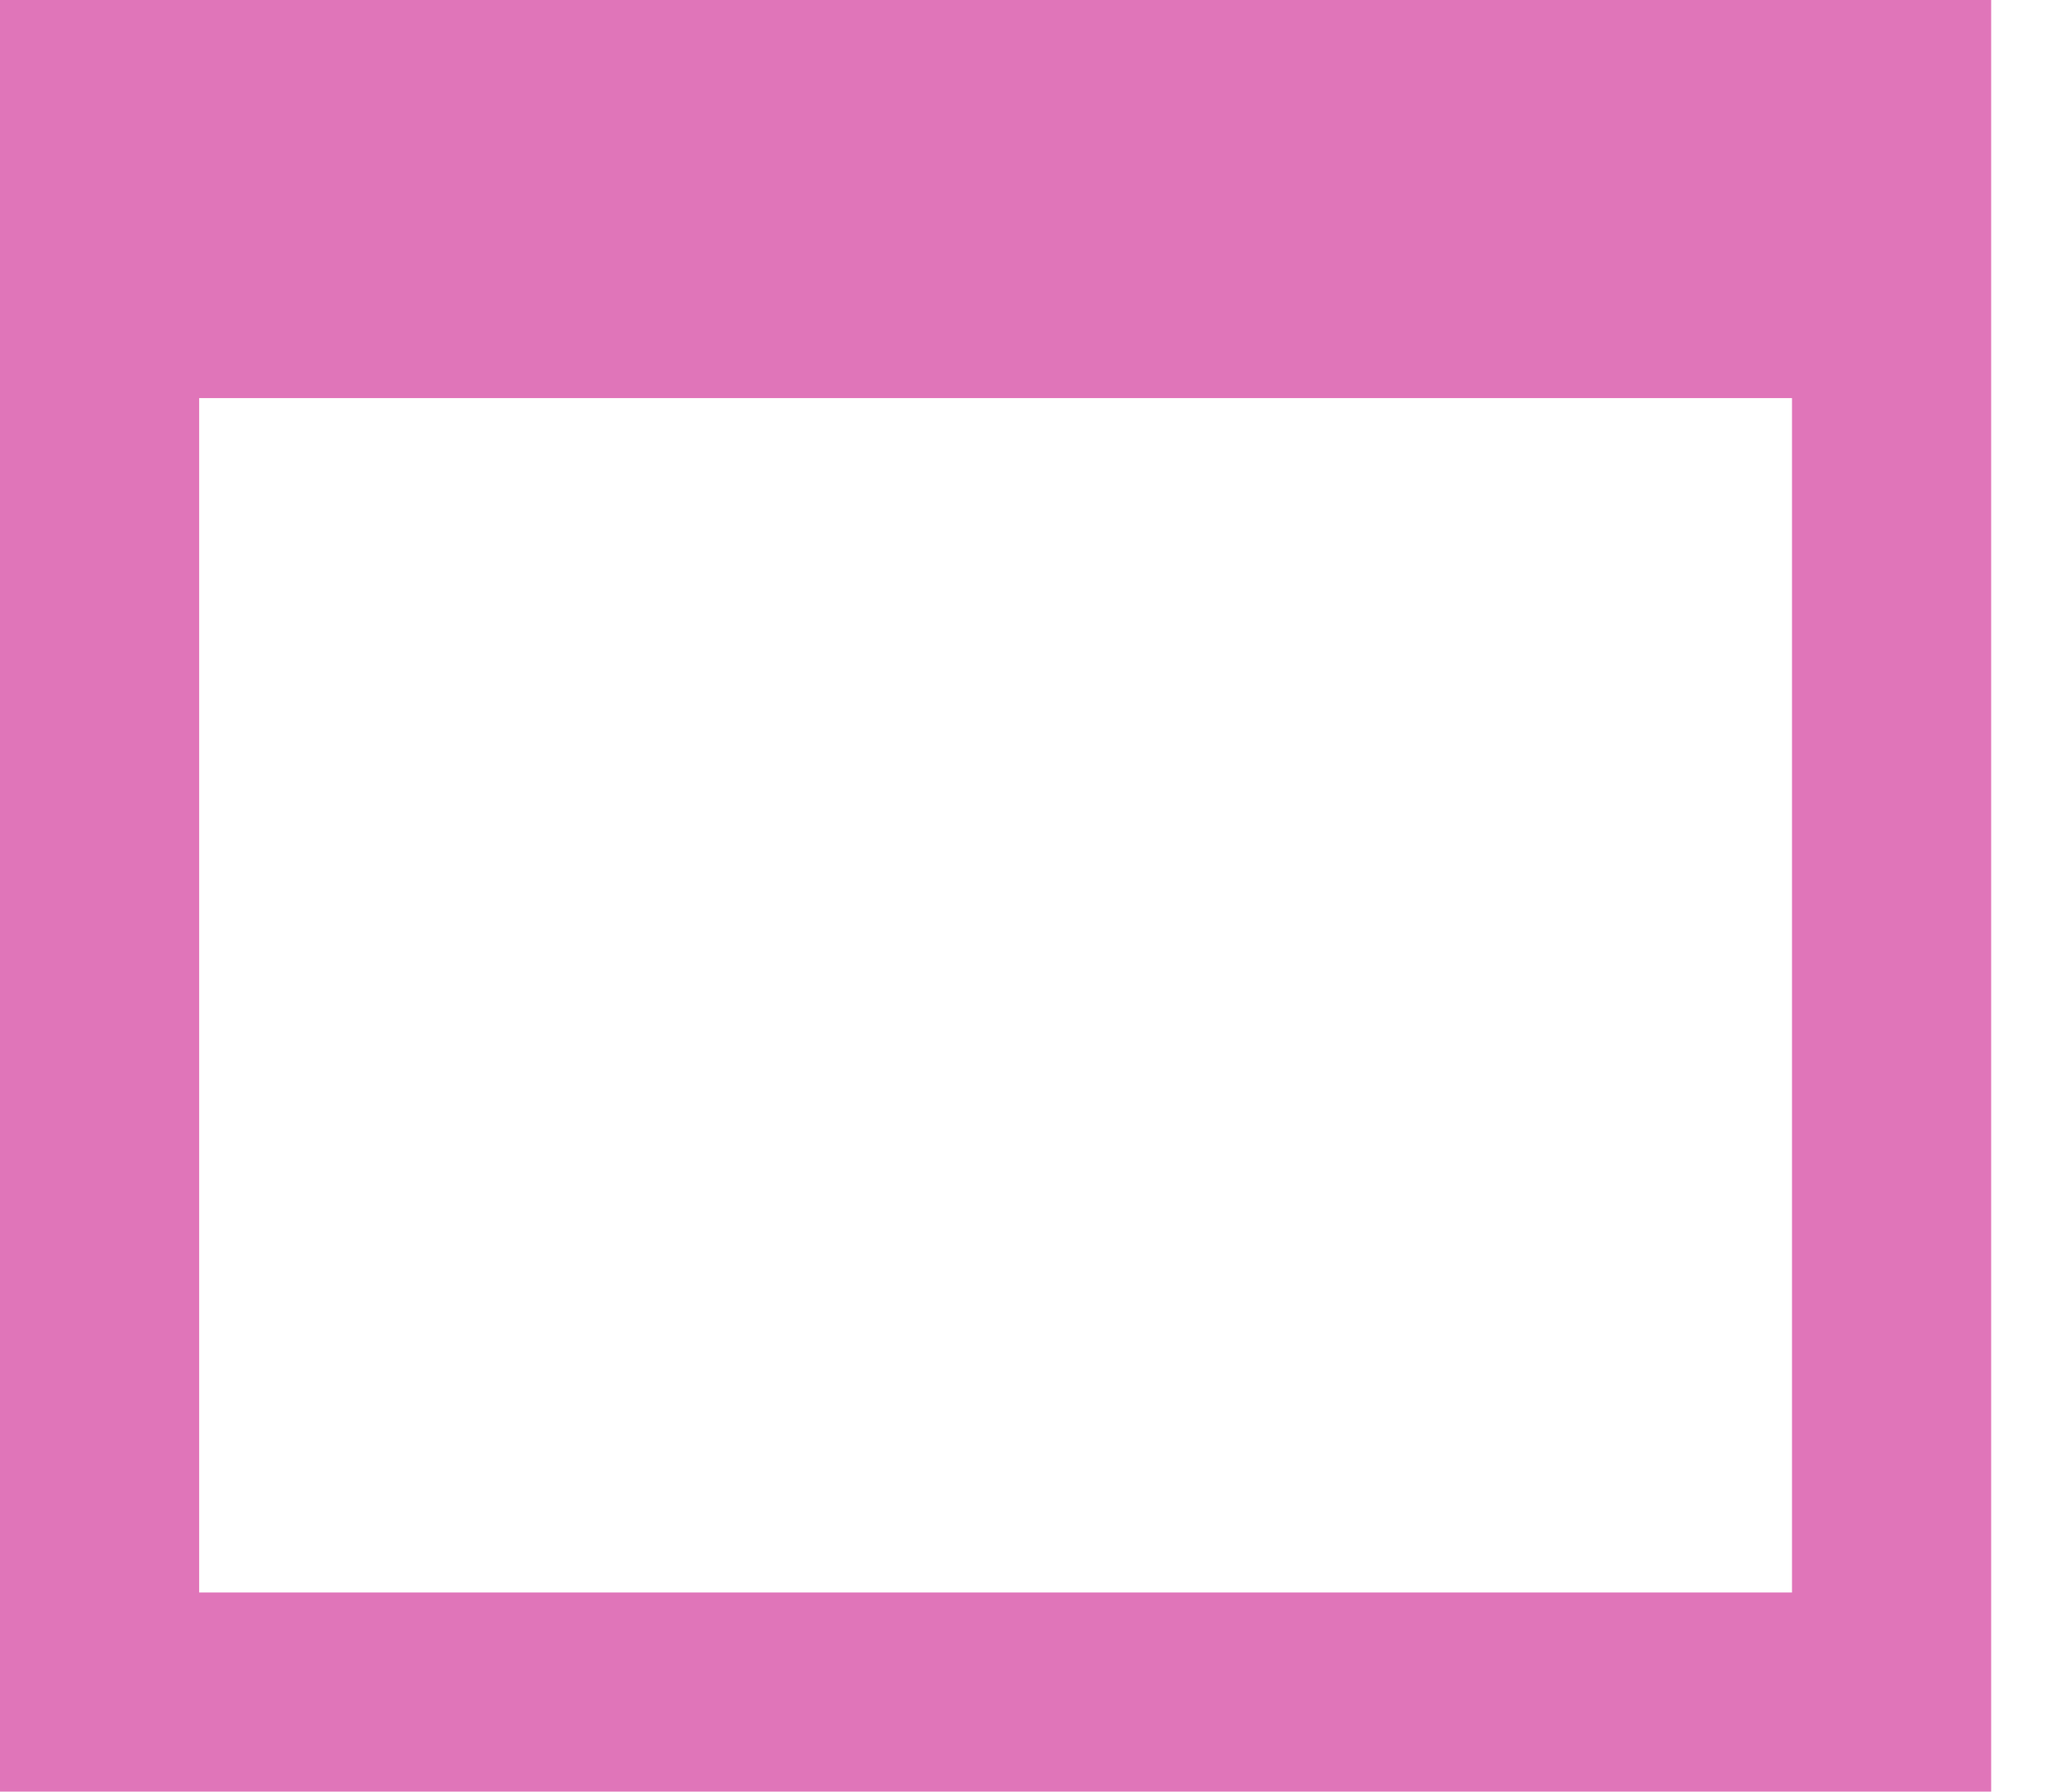 <svg width="16" height="14" viewBox="0 0 16 14" fill="none" xmlns="http://www.w3.org/2000/svg">
<path fill-rule="evenodd" clip-rule="evenodd" d="M0 0H15.556V14H0V0ZM14 12.444V3.111H1.556V12.444H14Z" fill="#E075B9"/>
</svg>
